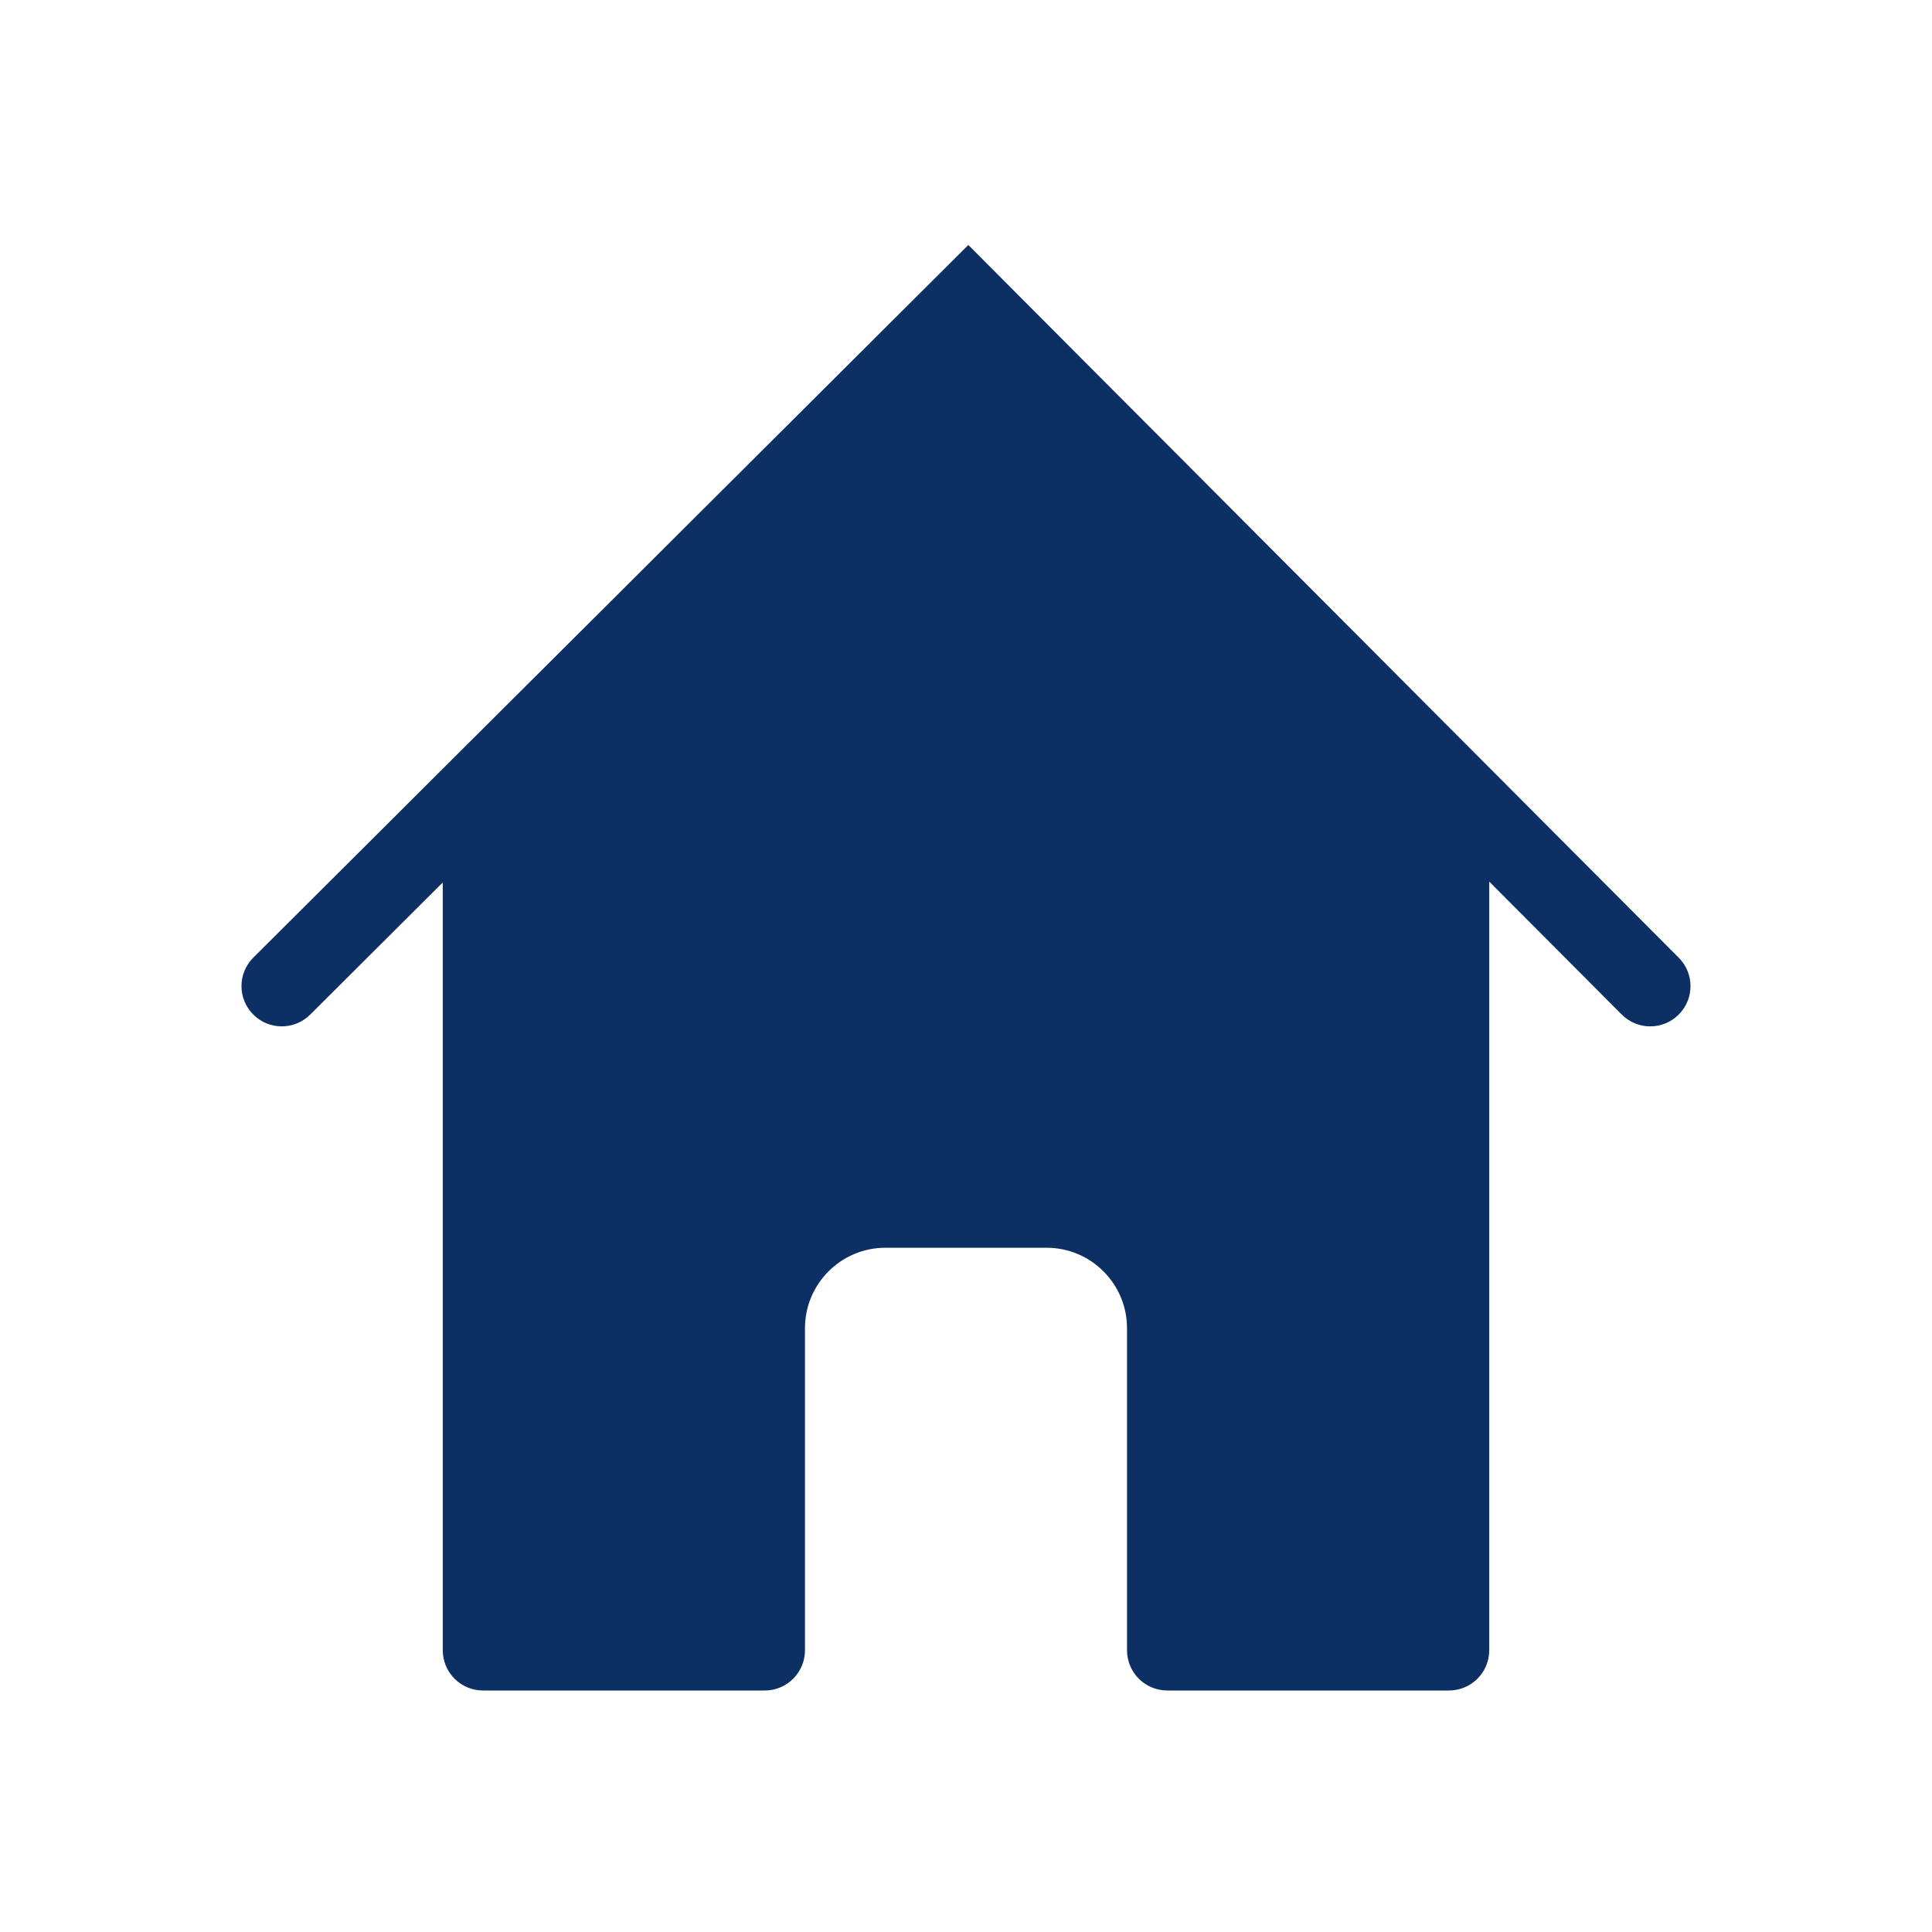 <svg width="35" height="35" viewBox="0 0 35 35" fill="none" xmlns="http://www.w3.org/2000/svg">
<path d="M30.412 17.35L17.542 4.438L4.589 17.348C4.304 17.632 4.303 18.094 4.588 18.379C4.872 18.665 5.334 18.665 5.619 18.381L8.021 15.987V29.896C8.021 30.298 8.347 30.625 8.75 30.625H13.854C14.257 30.625 14.583 30.298 14.583 29.896V24.062C14.583 23.257 15.236 22.604 16.042 22.604H18.958C19.764 22.604 20.417 23.257 20.417 24.062V29.896C20.417 30.298 20.743 30.625 21.146 30.625H26.25C26.653 30.625 26.979 30.298 26.979 29.896V15.971L29.379 18.379C29.664 18.665 30.125 18.665 30.41 18.381C30.696 18.097 30.697 17.635 30.412 17.35Z" fill="#0D3064"/>
</svg>
